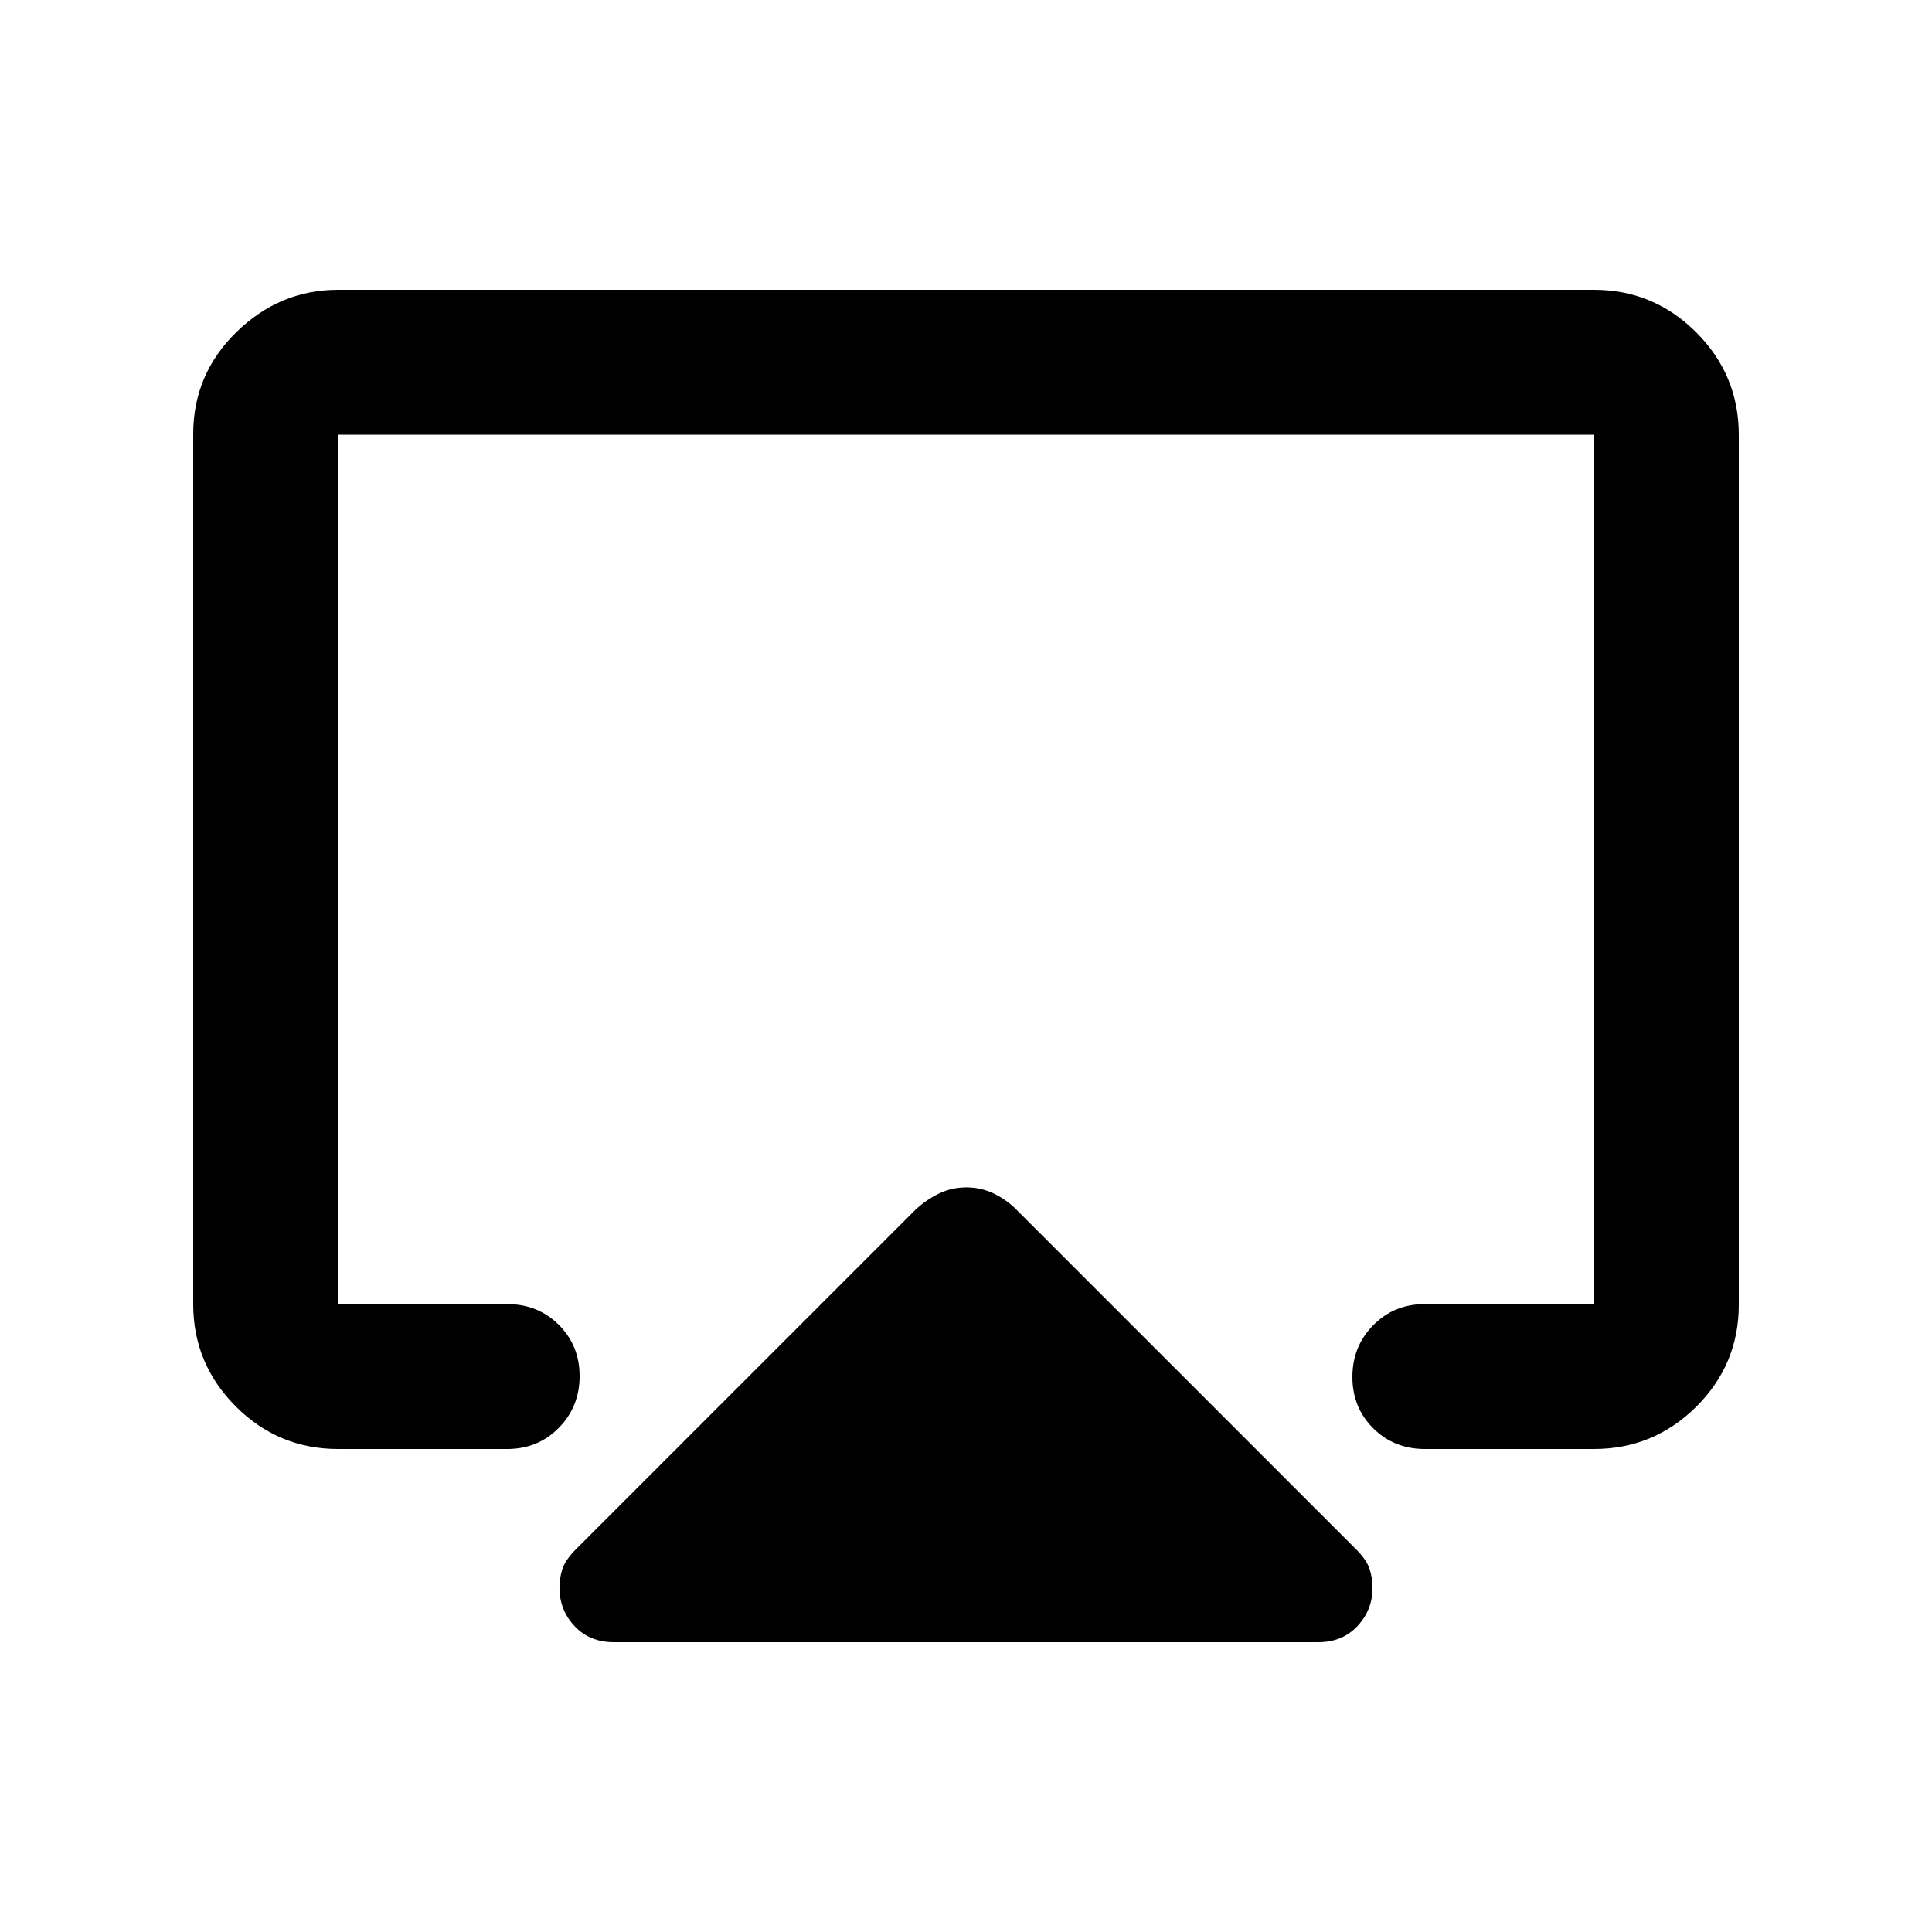 <svg xmlns="http://www.w3.org/2000/svg" height="20" viewBox="0 -960 960 960" width="20"><path d="M96-312.04v-432.243Q96-774 117.5-795t50.5-21h624q29.7 0 50.85 21.162Q864-773.676 864-743.96v432.243Q864-282 842.85-261T792-240h-84q-15.3 0-25.65-10.289-10.35-10.29-10.35-25.5Q672-291 682.35-301.5 692.7-312 708-312h84v-432H168v432h84q15.3 0 25.65 10.289 10.35 10.29 10.35 25.5Q288-261 277.65-250.5 267.3-240 252-240h-84q-29.7 0-50.85-21.162Q96-282.324 96-312.04ZM305-144q-12 0-19.5-8t-7.5-19q0-5 1.5-9.5t6.741-9.741L455-359q5.4-5 11.7-8 6.3-3 13.5-3t13.5 3q6.3 3 11.3 8l168.759 168.759Q679-185 680.5-180.5t1.5 9.5q0 11-7.5 19t-19.5 8H305Zm175-348Z"/></svg>